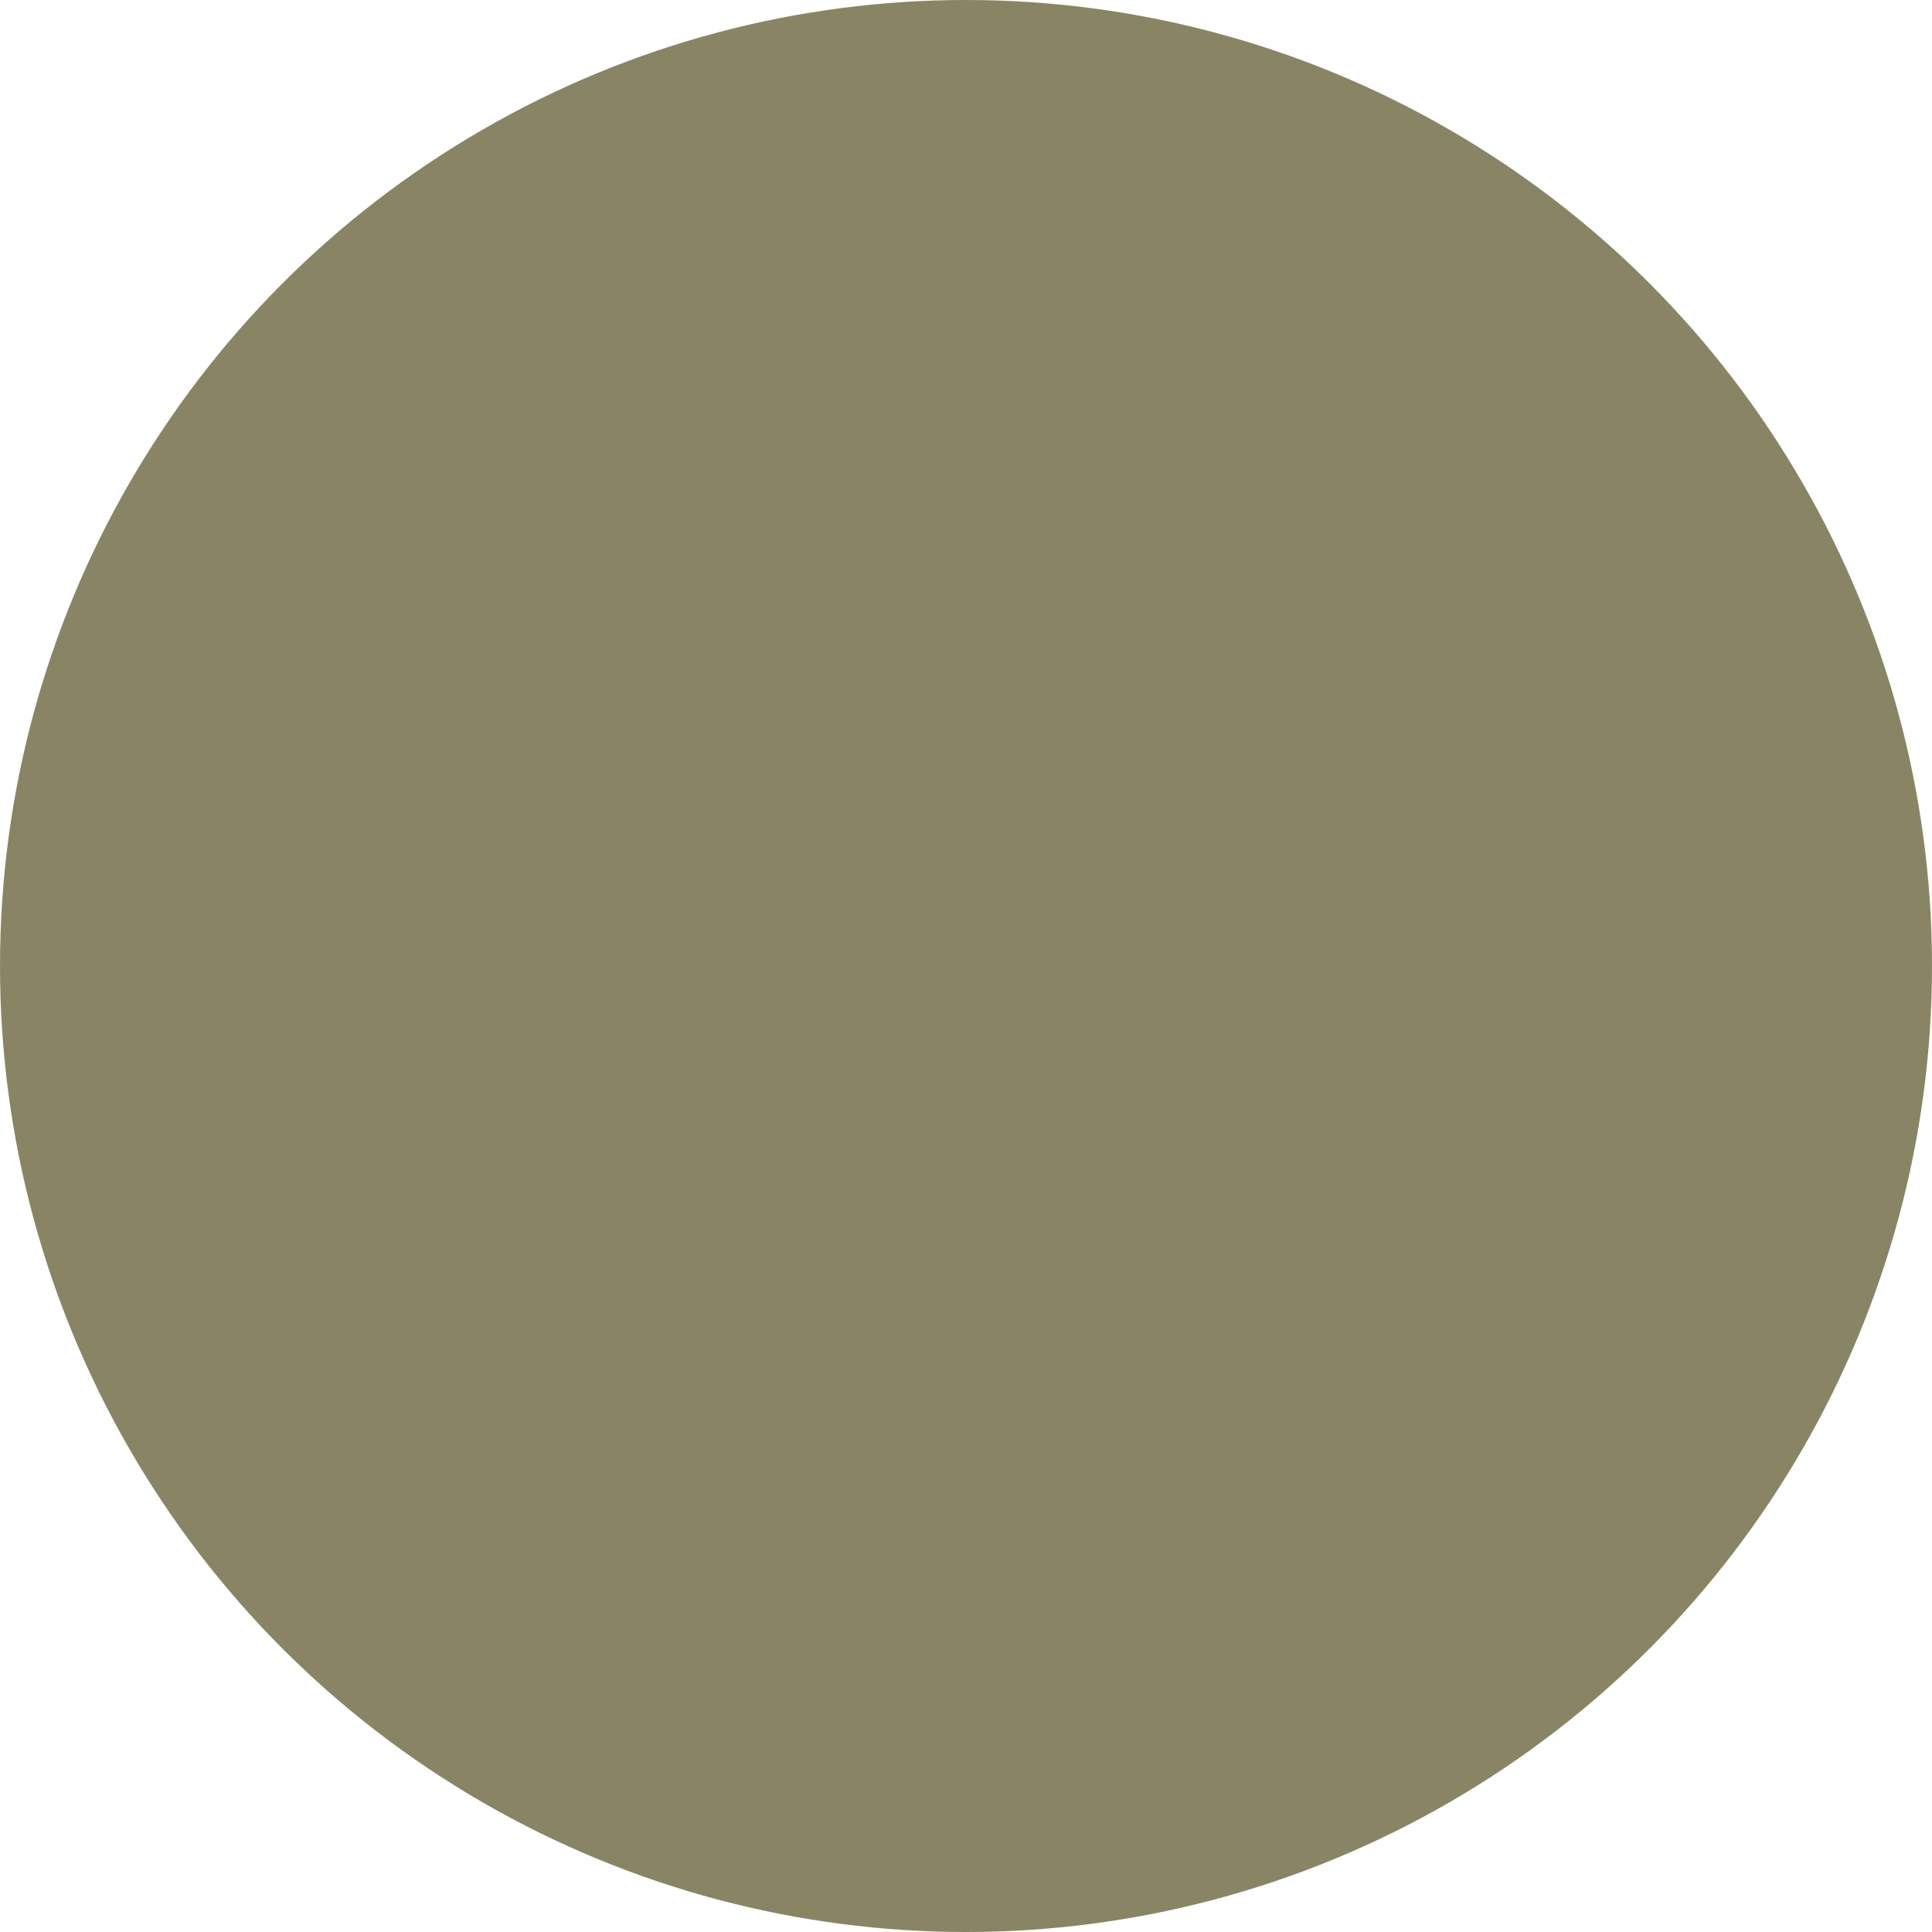 <?xml version="1.0" encoding="utf-8"?>
<!-- Generator: Adobe Illustrator 25.2.0, SVG Export Plug-In . SVG Version: 6.00 Build 0)  -->
<svg version="1.1" id="Calque_2" xmlns="http://www.w3.org/2000/svg" xmlns:xlink="http://www.w3.org/1999/xlink" x="0px" y="0px"
	 viewBox="0 0 300 300" style="enable-background:new 0 0 300 300;" xml:space="preserve">
<style type="text/css">
	.st0{fill:#585223;}
	.st1{opacity:0.7;fill:#585223;}
</style>
<circle class="st0" cx="-198" cy="150" r="150"/>
<circle class="st1" cx="150" cy="150" r="150"/>
<path class="st0" d="M498,17c35.5,0,68.9,13.8,94,39c25.1,25.1,39,58.5,39,94s-13.8,68.9-39,94c-25.1,25.1-58.5,39-94,39
	s-68.9-13.8-94-39c-25.1-25.1-39-58.5-39-94s13.8-68.9,39-94C429.1,30.8,462.5,17,498,17 M498,0c-82.8,0-150,67.2-150,150
	s67.2,150,150,150s150-67.2,150-150S580.8,0,498,0L498,0z"/>
</svg>
